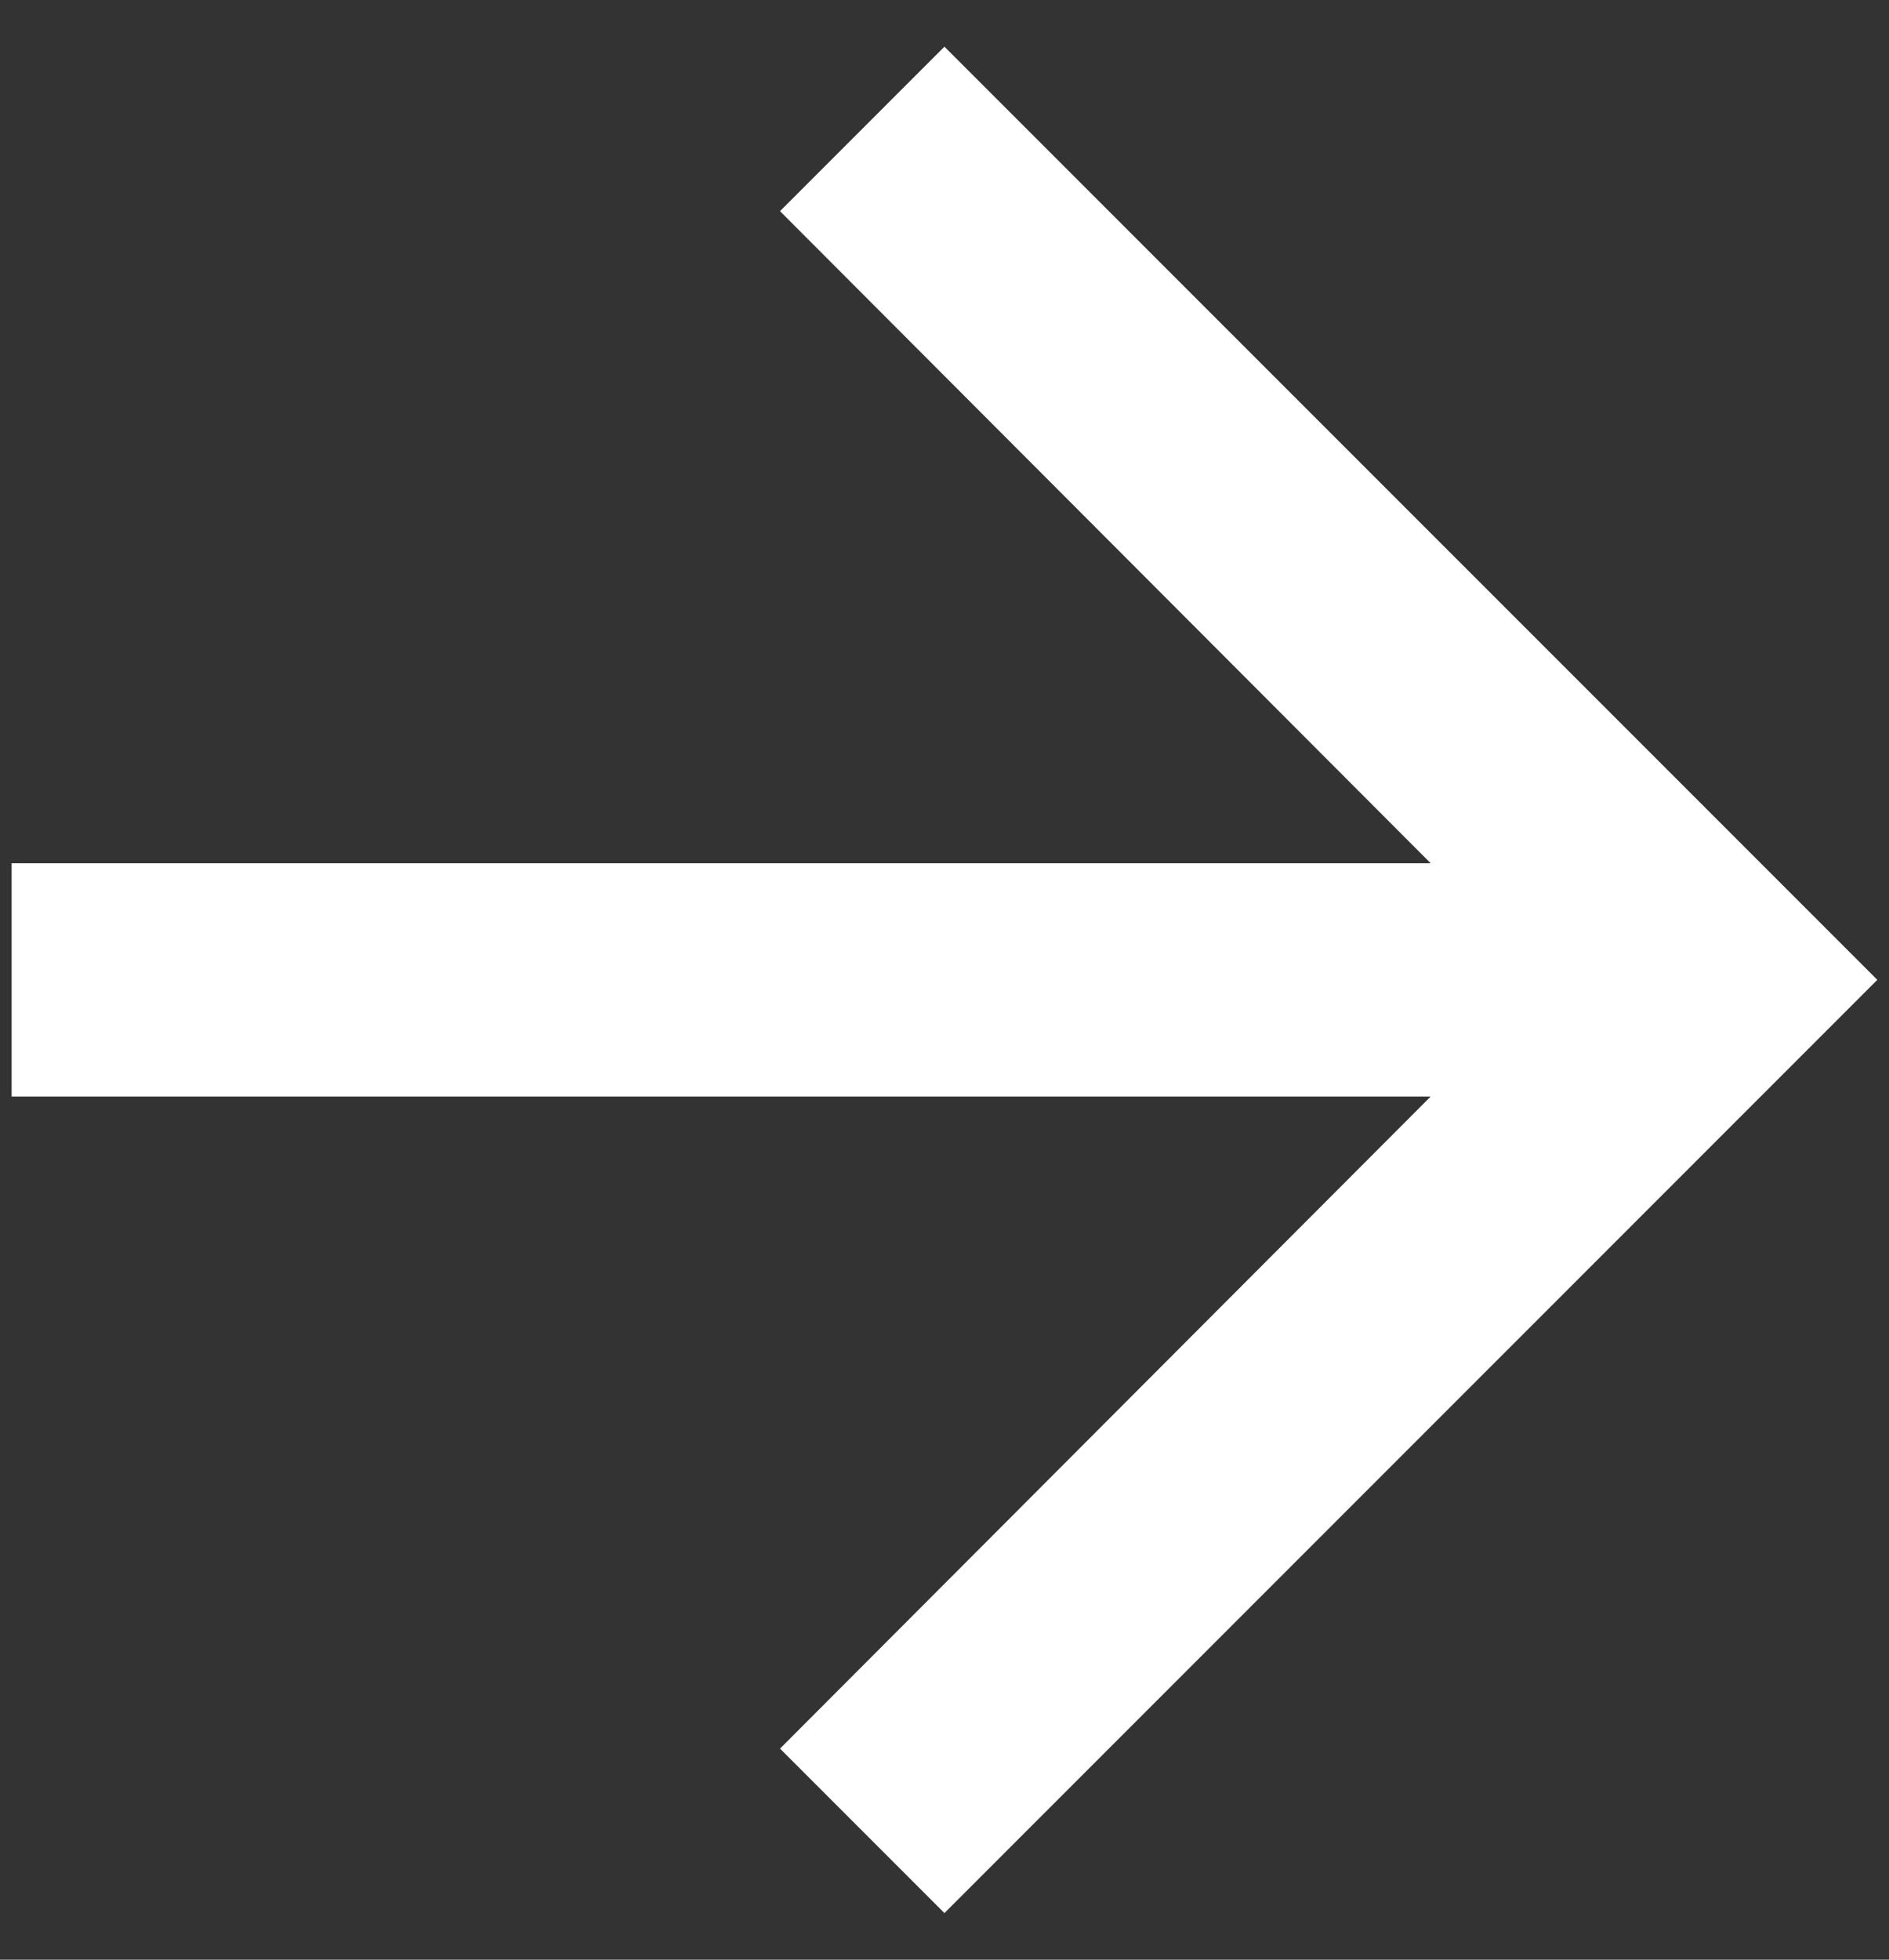<svg width="27" height="28" viewBox="0 0 27 28" fill="none" xmlns="http://www.w3.org/2000/svg">
<rect x="0" y="0" width="27" height="28" fill="#333333" stroke="none"/>
<path d="M13.499 0.667L11.149 3.017L20.449 12.334H0.166V15.667H20.449L11.149 24.984L13.499 27.334L26.833 14L13.499 0.667Z" fill="white"/>
</svg>
